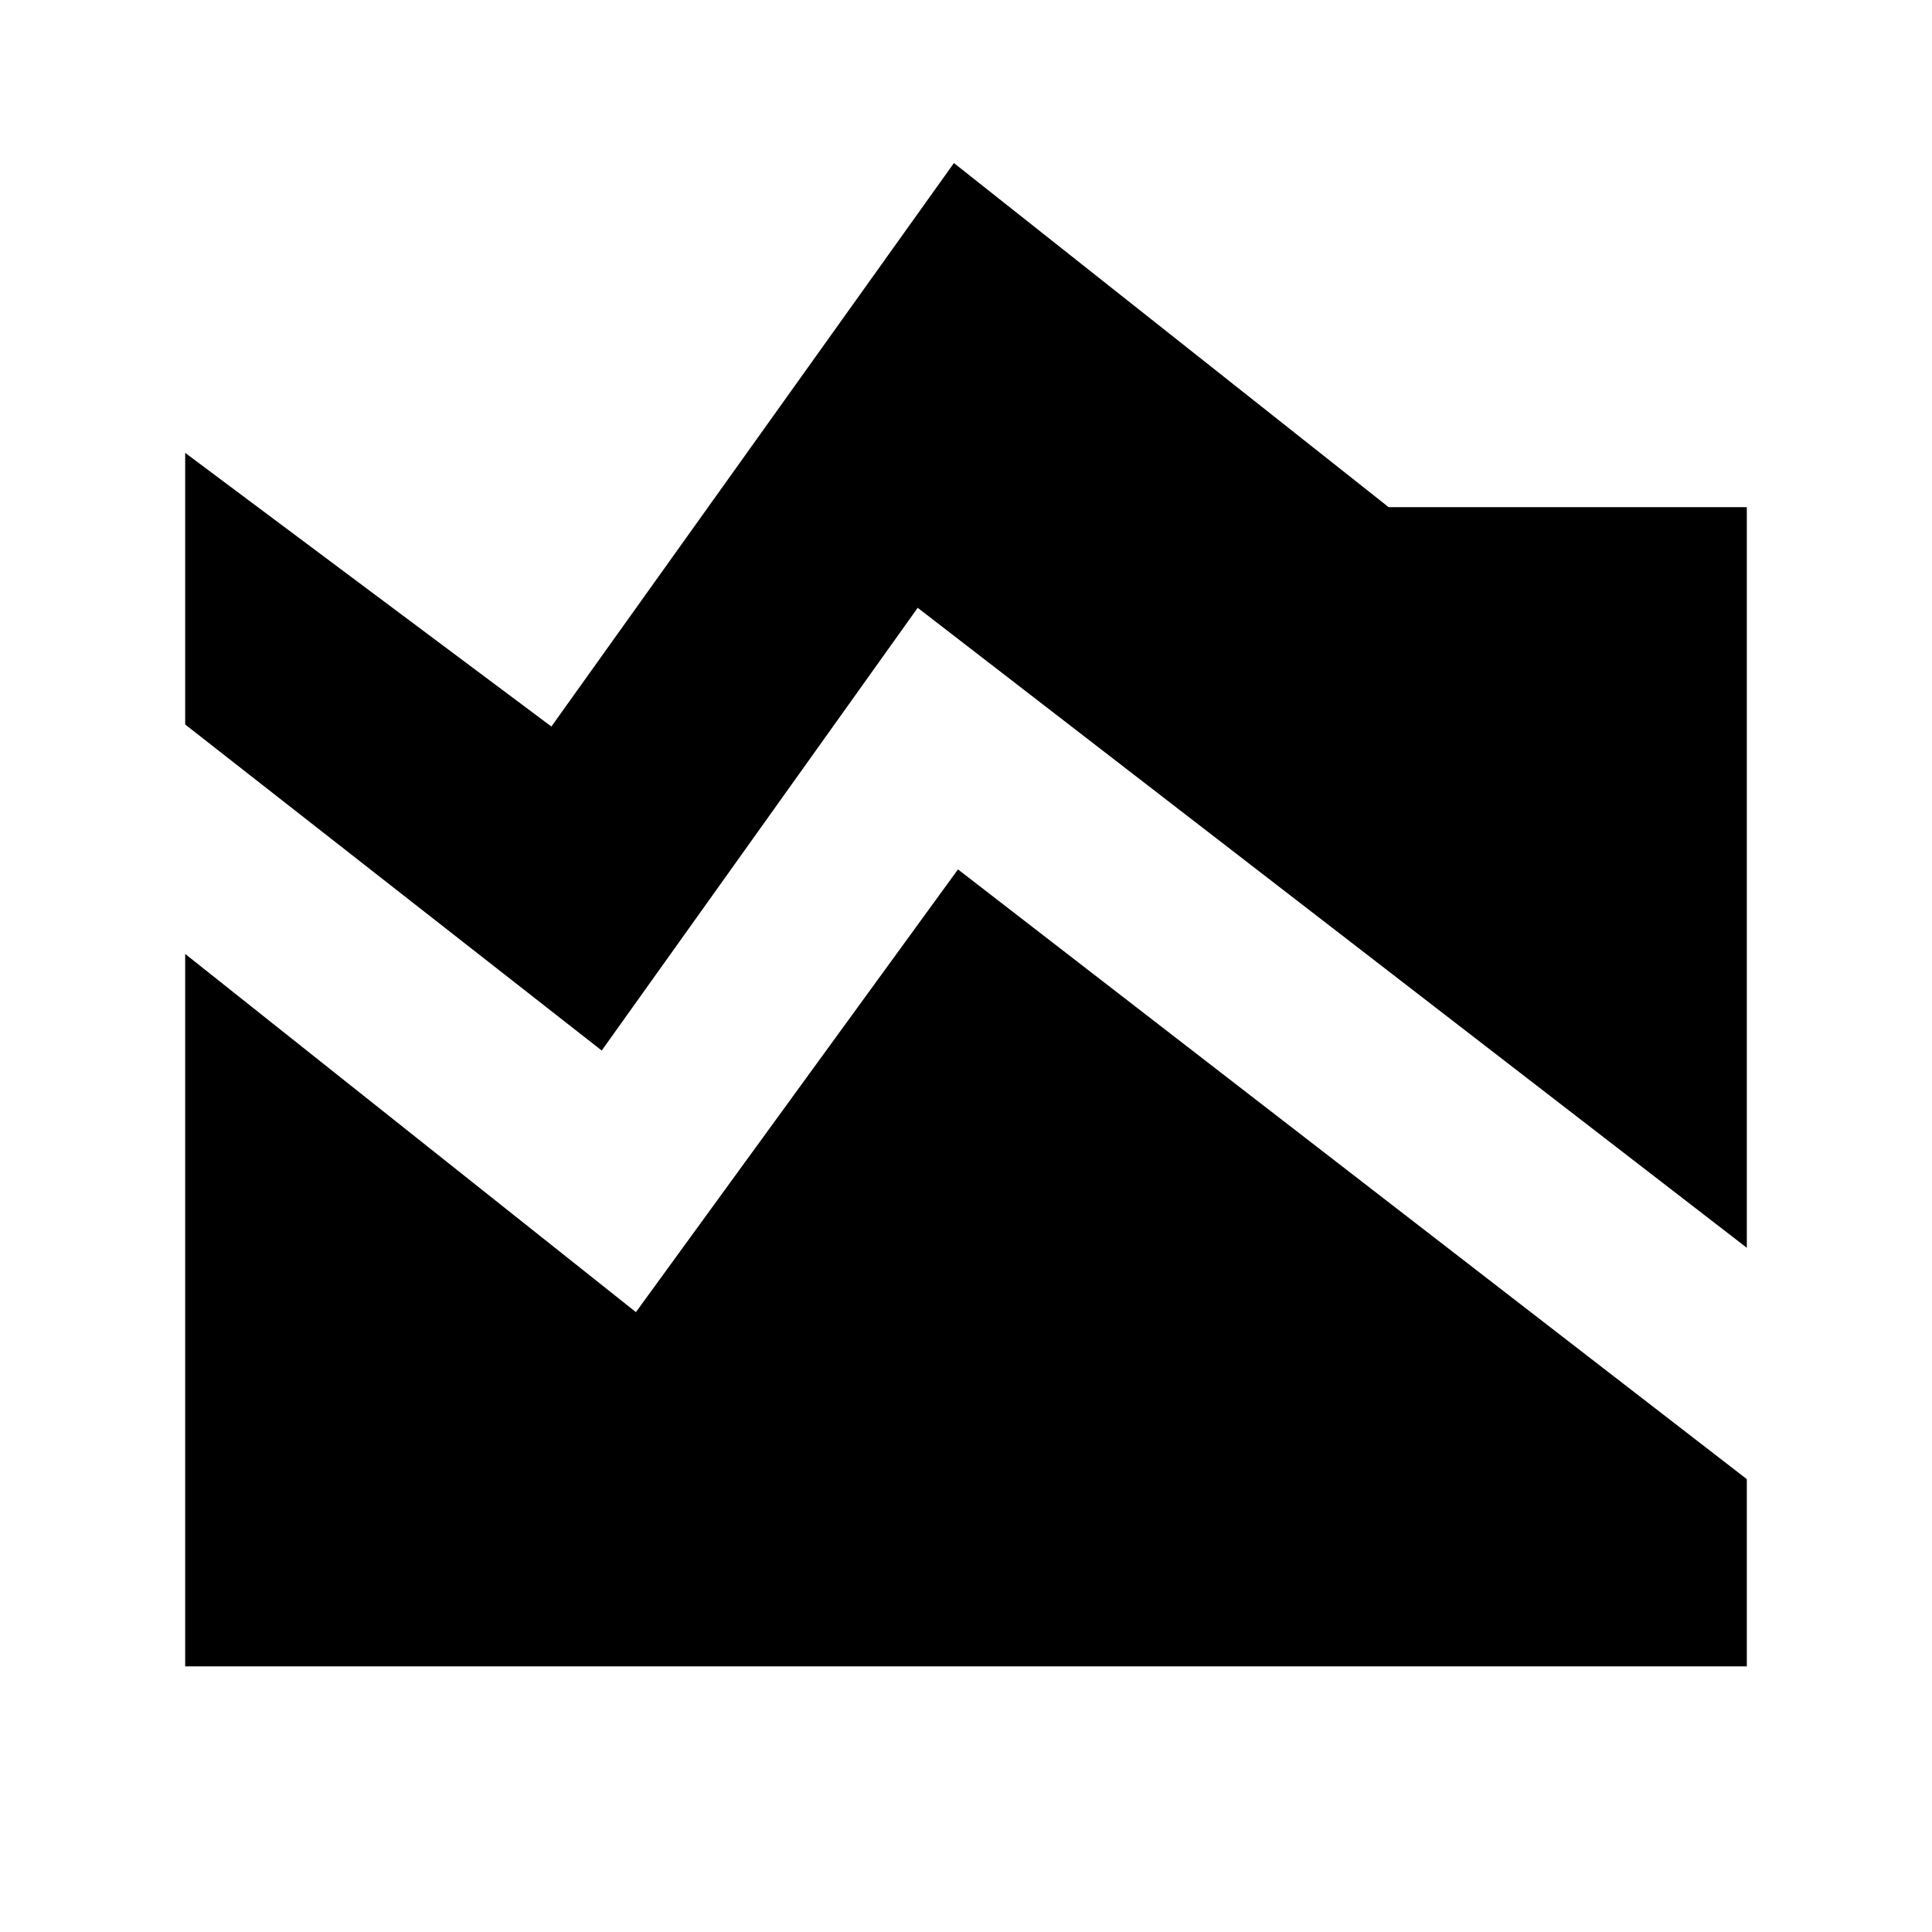 <svg xmlns="http://www.w3.org/2000/svg" height="20" width="20"><path d="M18.083 12.917 9.5 6.292 6.229 10.875 1.917 7.5V4.688L5.708 7.521L9.875 1.688L14.375 5.25H18.083ZM1.917 17.25V9.875L6.583 13.583L9.917 9L18.083 15.312V17.25Z"/></svg>
